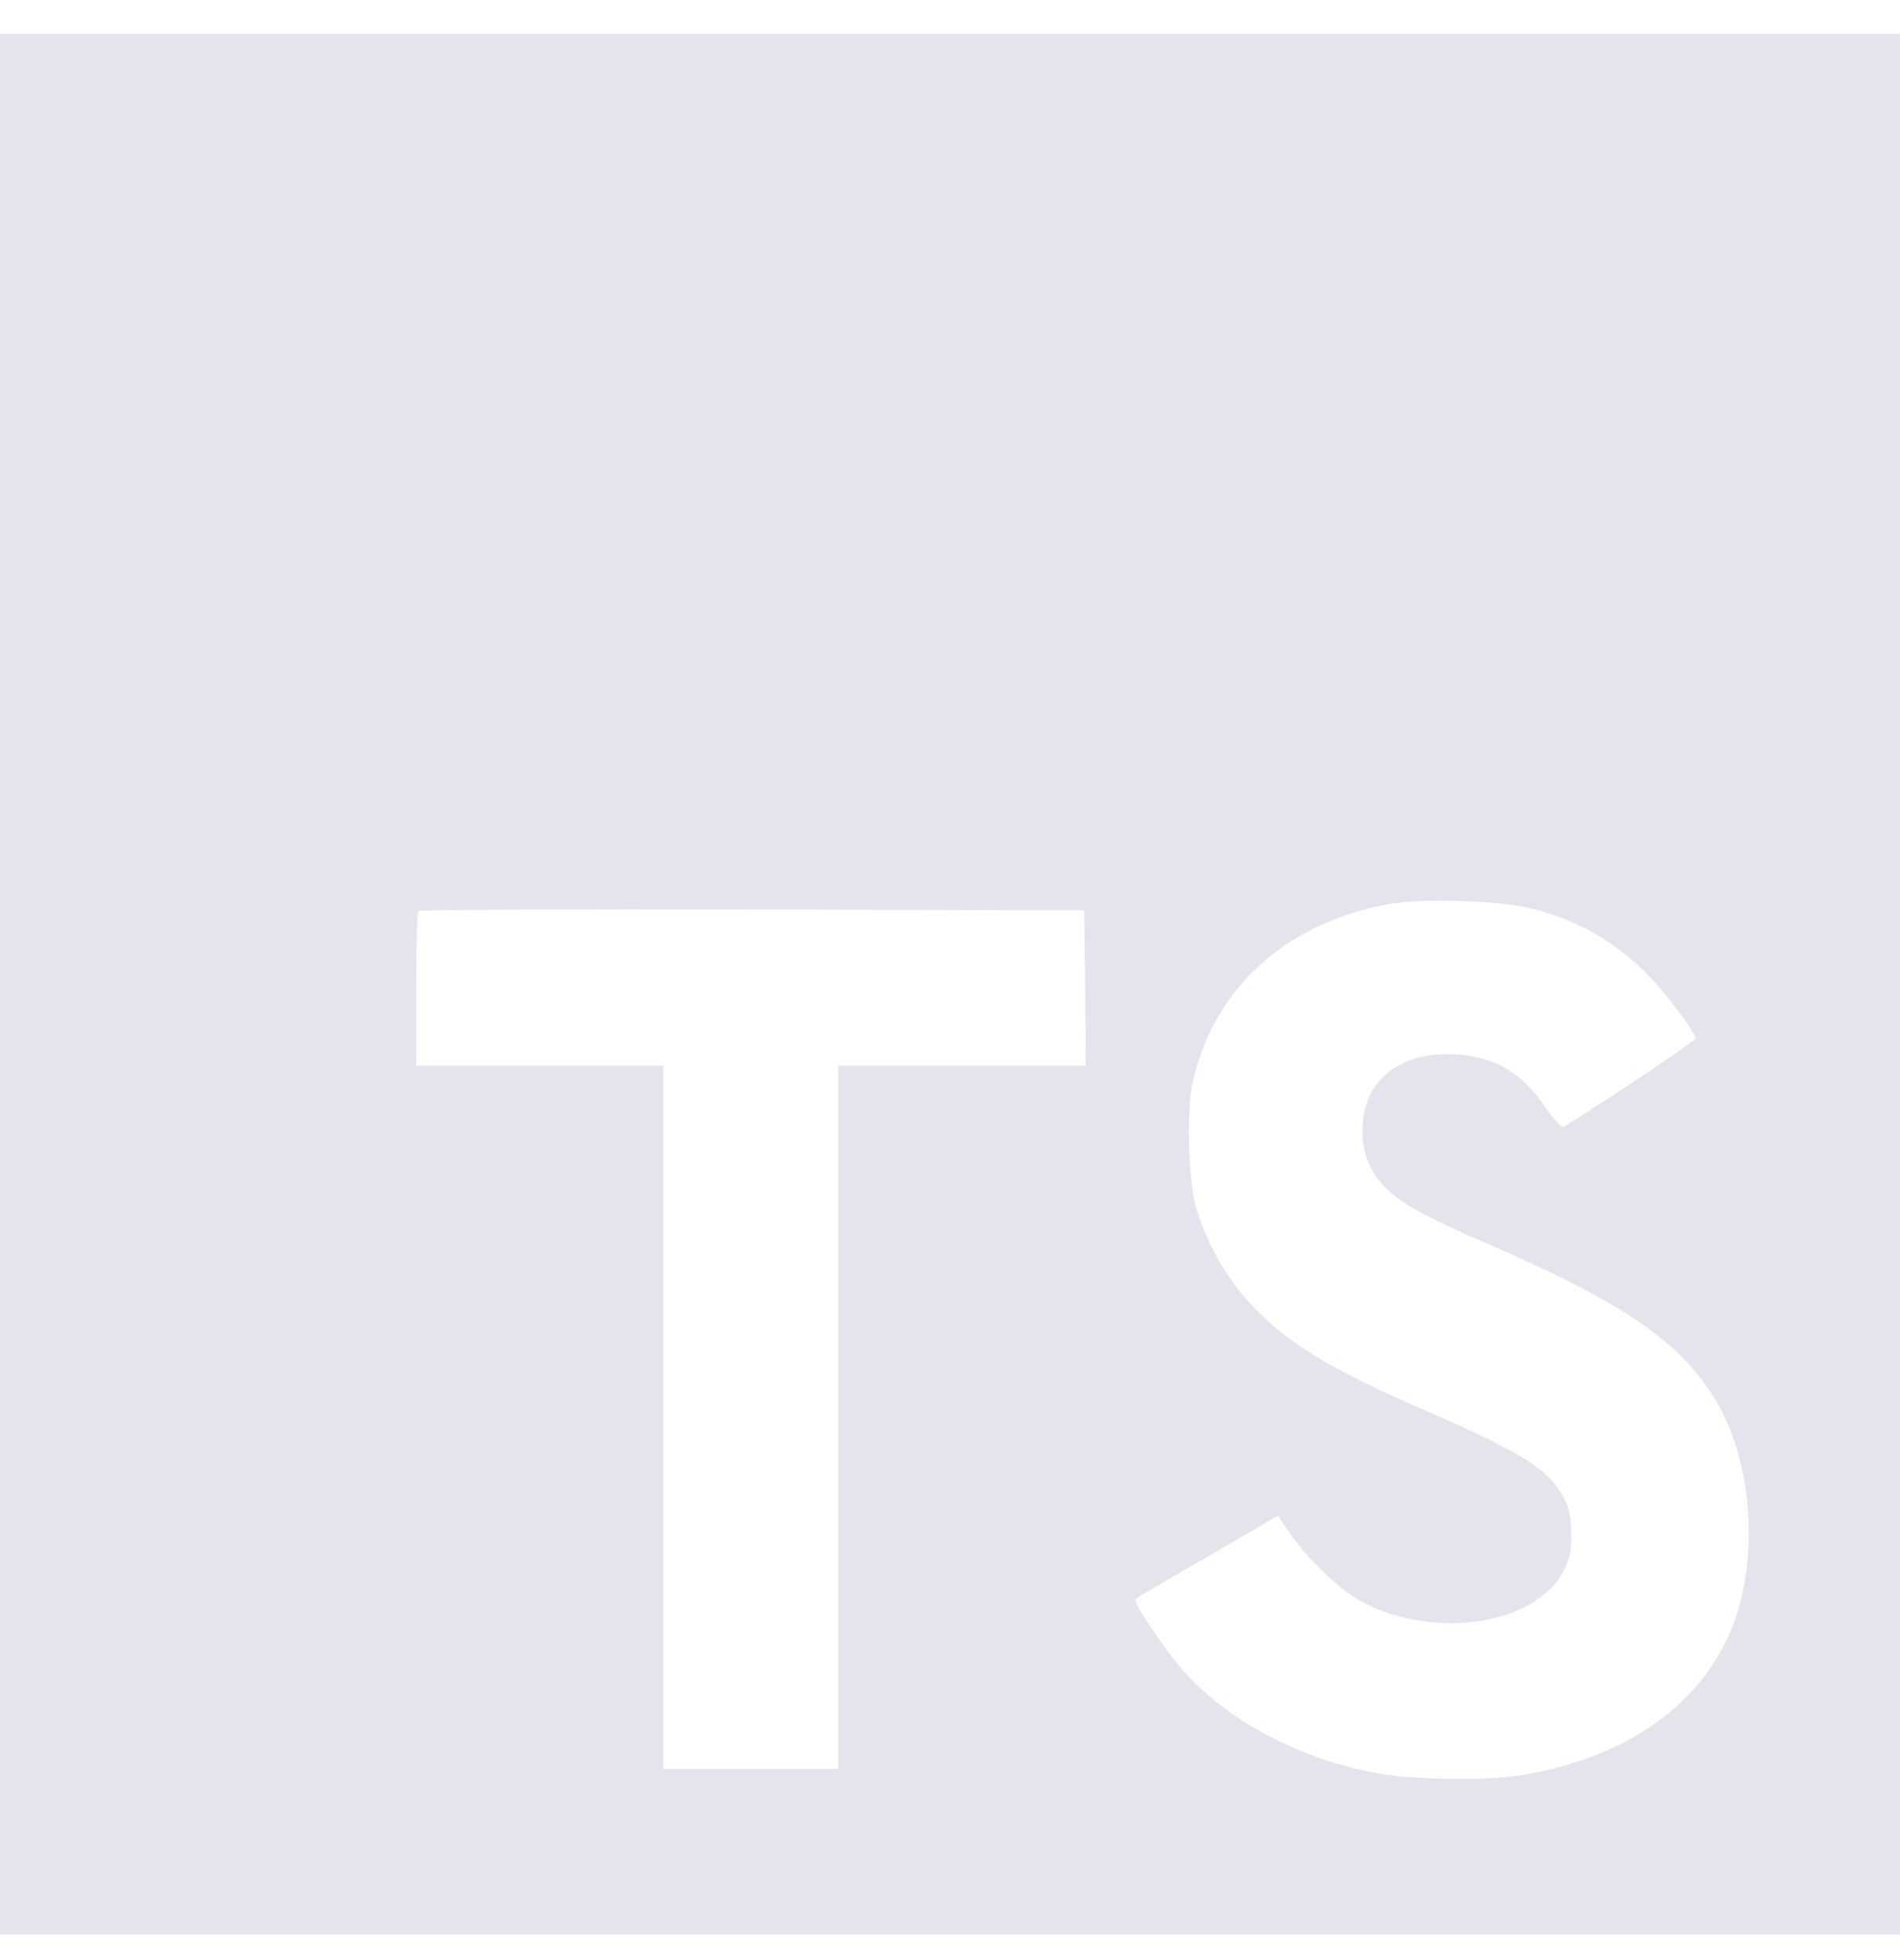 <svg width="32" height="33" viewBox="0 0 32 33" fill="none" xmlns="http://www.w3.org/2000/svg">
<path d="M0 16.571V32.571H32V0.571H0V16.571ZM25.786 15.295C26.553 15.476 27.25 15.878 27.791 16.451C28.083 16.763 28.52 17.336 28.557 17.477C28.567 17.519 27.177 18.451 26.333 18.972C26.302 18.993 26.177 18.863 26.041 18.659C25.63 18.06 25.197 17.8 24.536 17.753C23.567 17.69 22.942 18.196 22.947 19.045C22.942 19.253 22.988 19.459 23.082 19.644C23.296 20.087 23.697 20.352 24.936 20.889C27.228 21.873 28.207 22.524 28.816 23.446C29.498 24.477 29.649 26.123 29.191 27.352C28.681 28.68 27.42 29.586 25.649 29.883C25.102 29.982 23.8 29.966 23.211 29.857C21.925 29.628 20.706 28.992 19.956 28.159C19.659 27.836 19.086 26.987 19.123 26.93C19.139 26.909 19.269 26.826 19.415 26.742L20.603 26.054L21.525 25.518L21.718 25.804C21.989 26.215 22.577 26.778 22.932 26.965C23.953 27.507 25.354 27.429 26.047 26.809C26.328 26.575 26.485 26.215 26.464 25.851C26.464 25.481 26.417 25.315 26.224 25.038C25.974 24.684 25.469 24.382 24.026 23.757C22.375 23.043 21.661 22.606 21.016 21.903C20.61 21.441 20.31 20.895 20.136 20.304C20.016 19.851 19.985 18.715 20.079 18.262C20.418 16.663 21.626 15.554 23.36 15.226C23.923 15.117 25.235 15.158 25.787 15.294L25.786 15.295ZM18.276 16.634L18.286 17.941H14.119V29.78H11.171V17.941H7.01V16.66C7.01 15.946 7.026 15.353 7.046 15.337C7.062 15.316 9.593 15.306 12.666 15.311L18.26 15.327L18.276 16.634Z" fill="#E7E3ED"/>
</svg>
